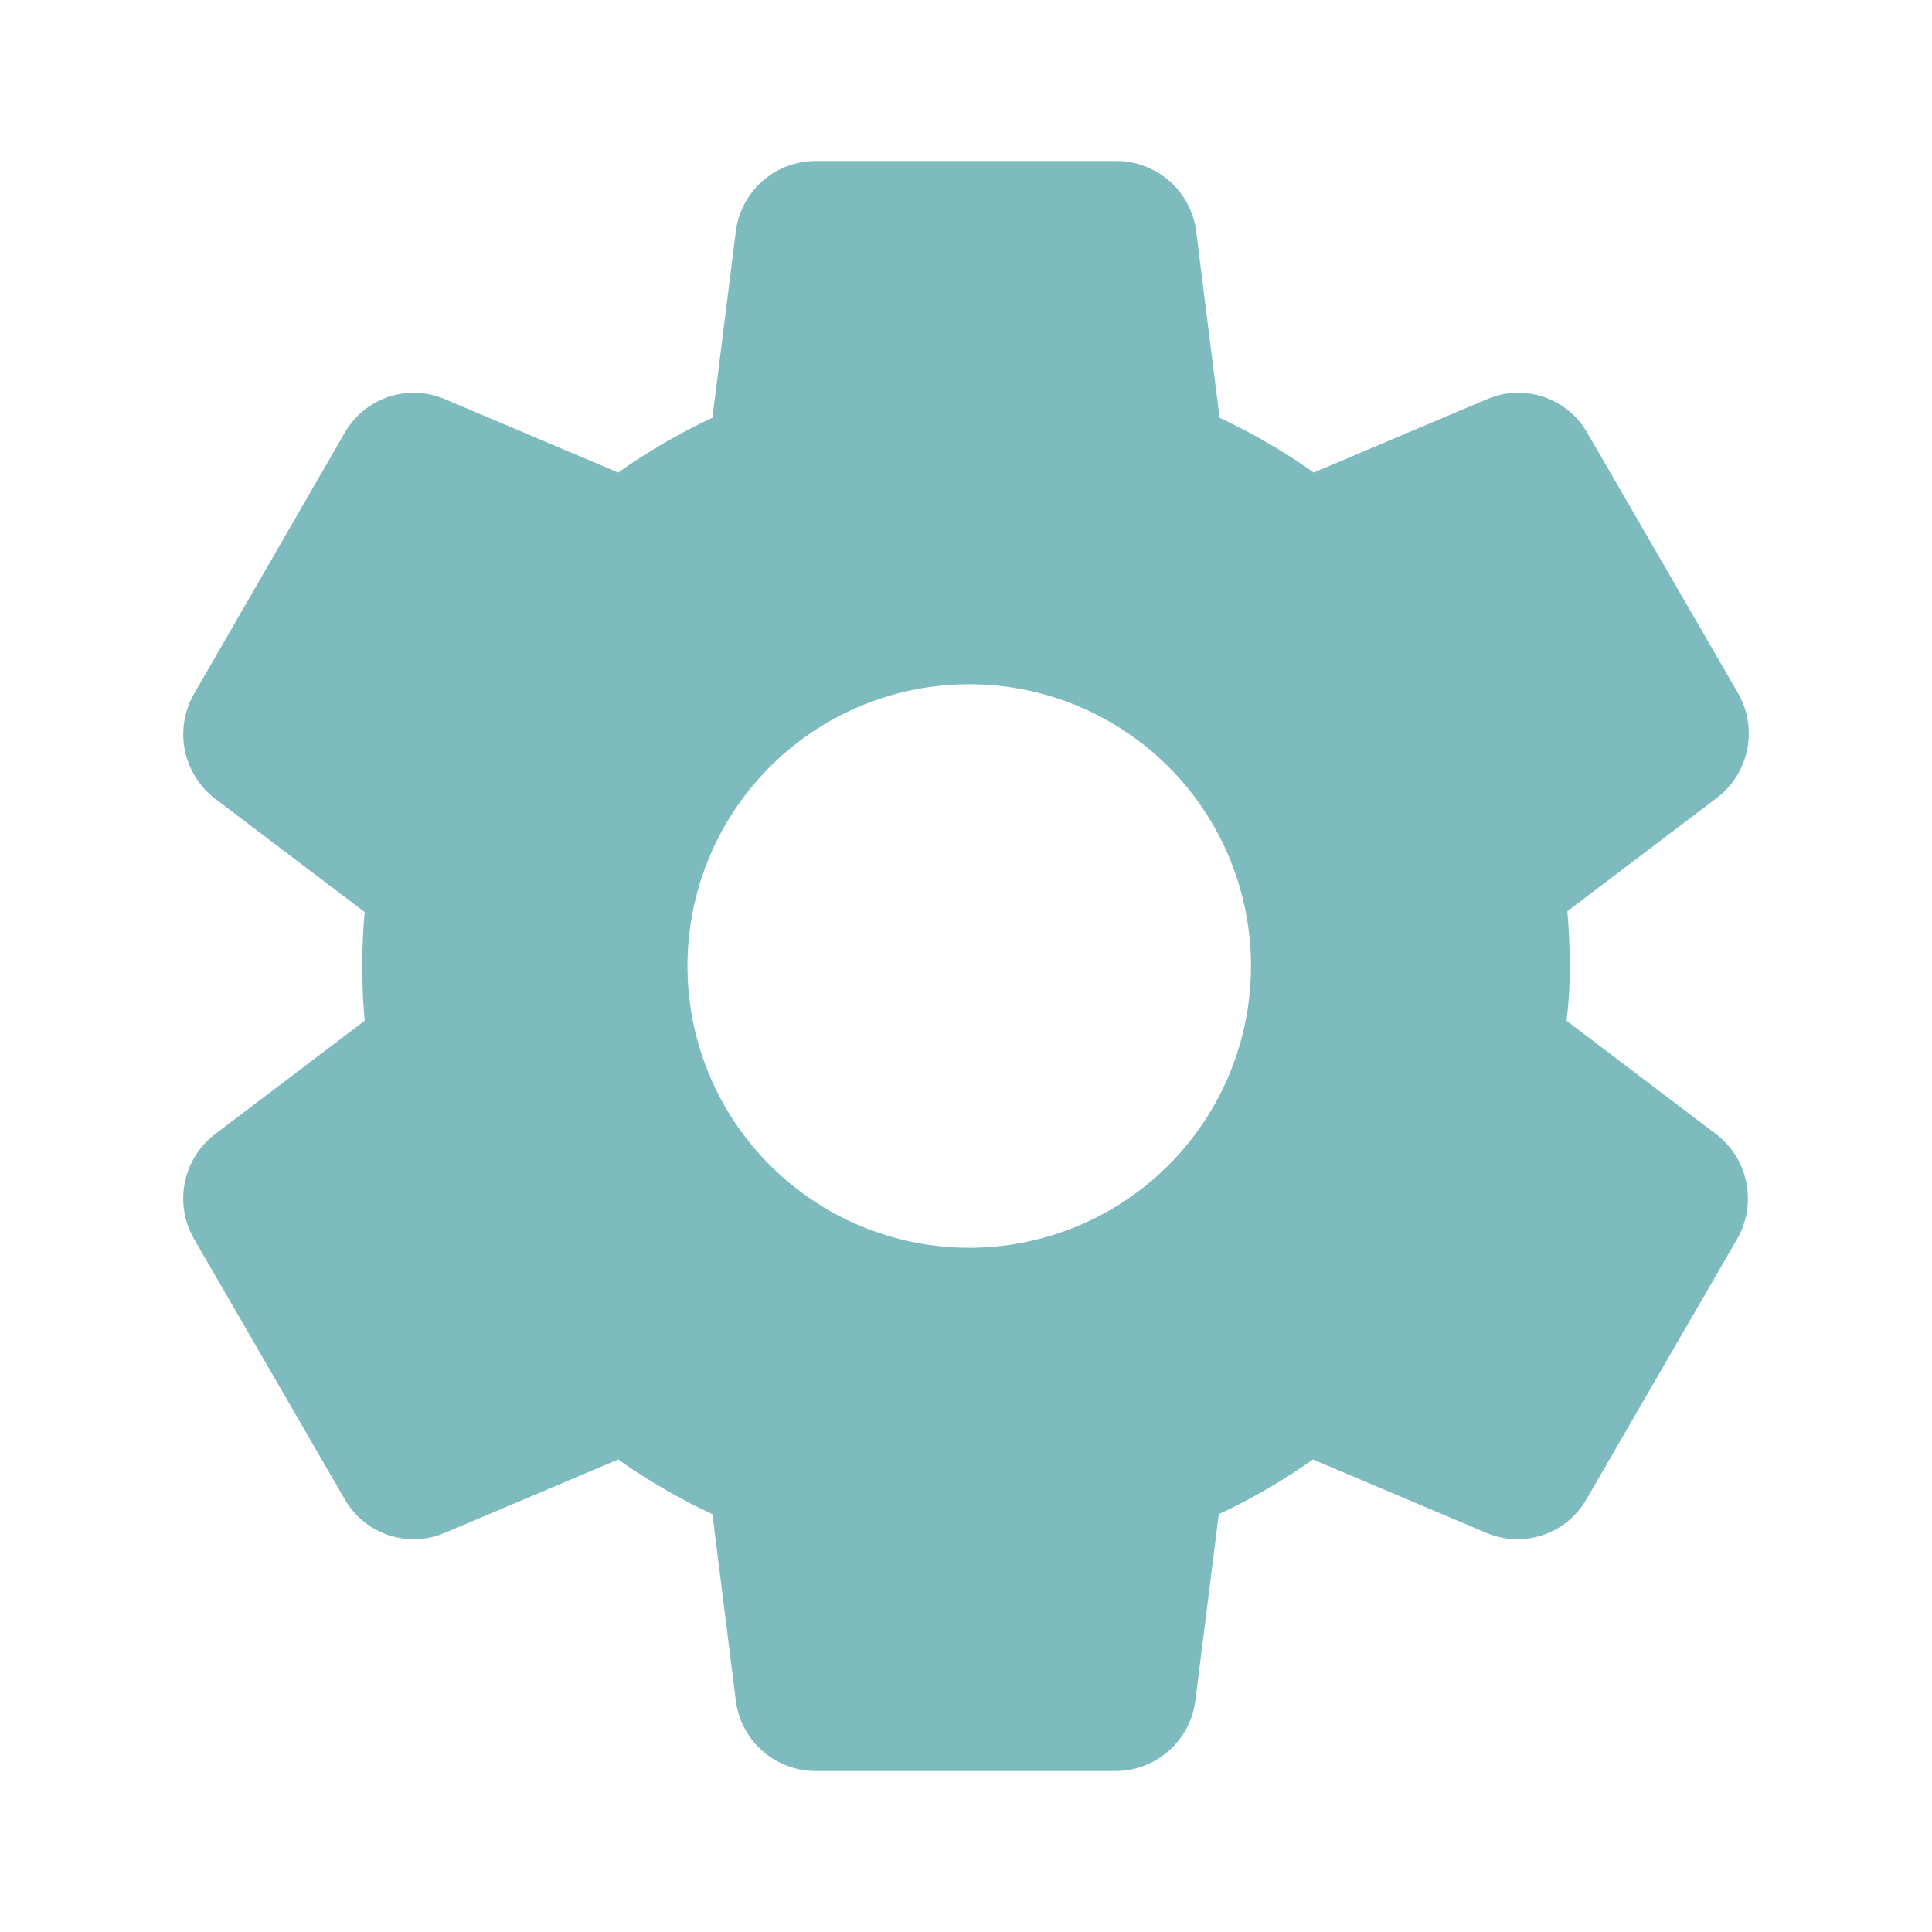 <svg id="settings_black_24dp" xmlns="http://www.w3.org/2000/svg" width="24" height="24" viewBox="0 0 24 24">
   <g id="settings_black_24dp-2" data-name="settings_black_24dp" opacity="0.75">
      <rect id="Rectangle_323" data-name="Rectangle 323" width="24" height="24" fill="none"/>
      <path id="Path_738" data-name="Path 738" d="M19.5,12c0-.23-.01-.45-.03-.68l1.86-1.41a1.006,1.006,0,0,0,.26-1.3L19.72,5.38a.987.987,0,0,0-1.25-.42l-2.15.91a7.587,7.587,0,0,0-1.17-.68l-.29-2.31A1,1,0,0,0,13.87,2H10.14a1,1,0,0,0-1,.88L8.85,5.19a7.587,7.587,0,0,0-1.17.68L5.53,4.96a.987.987,0,0,0-1.25.42L2.41,8.62a1.008,1.008,0,0,0,.26,1.3l1.86,1.41c-.02.22-.03.44-.03.67s.01.45.03.68L2.67,14.09a1.006,1.006,0,0,0-.26,1.3l1.87,3.23a.987.987,0,0,0,1.25.42l2.15-.91a7.587,7.587,0,0,0,1.17.68l.29,2.31a1,1,0,0,0,.99.88h3.73a1,1,0,0,0,.99-.88l.29-2.31a7.587,7.587,0,0,0,1.17-.68l2.15.91a.987.987,0,0,0,1.25-.42l1.87-3.23a1.008,1.008,0,0,0-.26-1.3l-1.86-1.41A5.17,5.17,0,0,0,19.5,12Zm-7.46,3.5a3.5,3.5,0,1,1,3.5-3.5A3.5,3.5,0,0,1,12.04,15.5Z" fill="#53a4aa"/>
   </g>
</svg>
